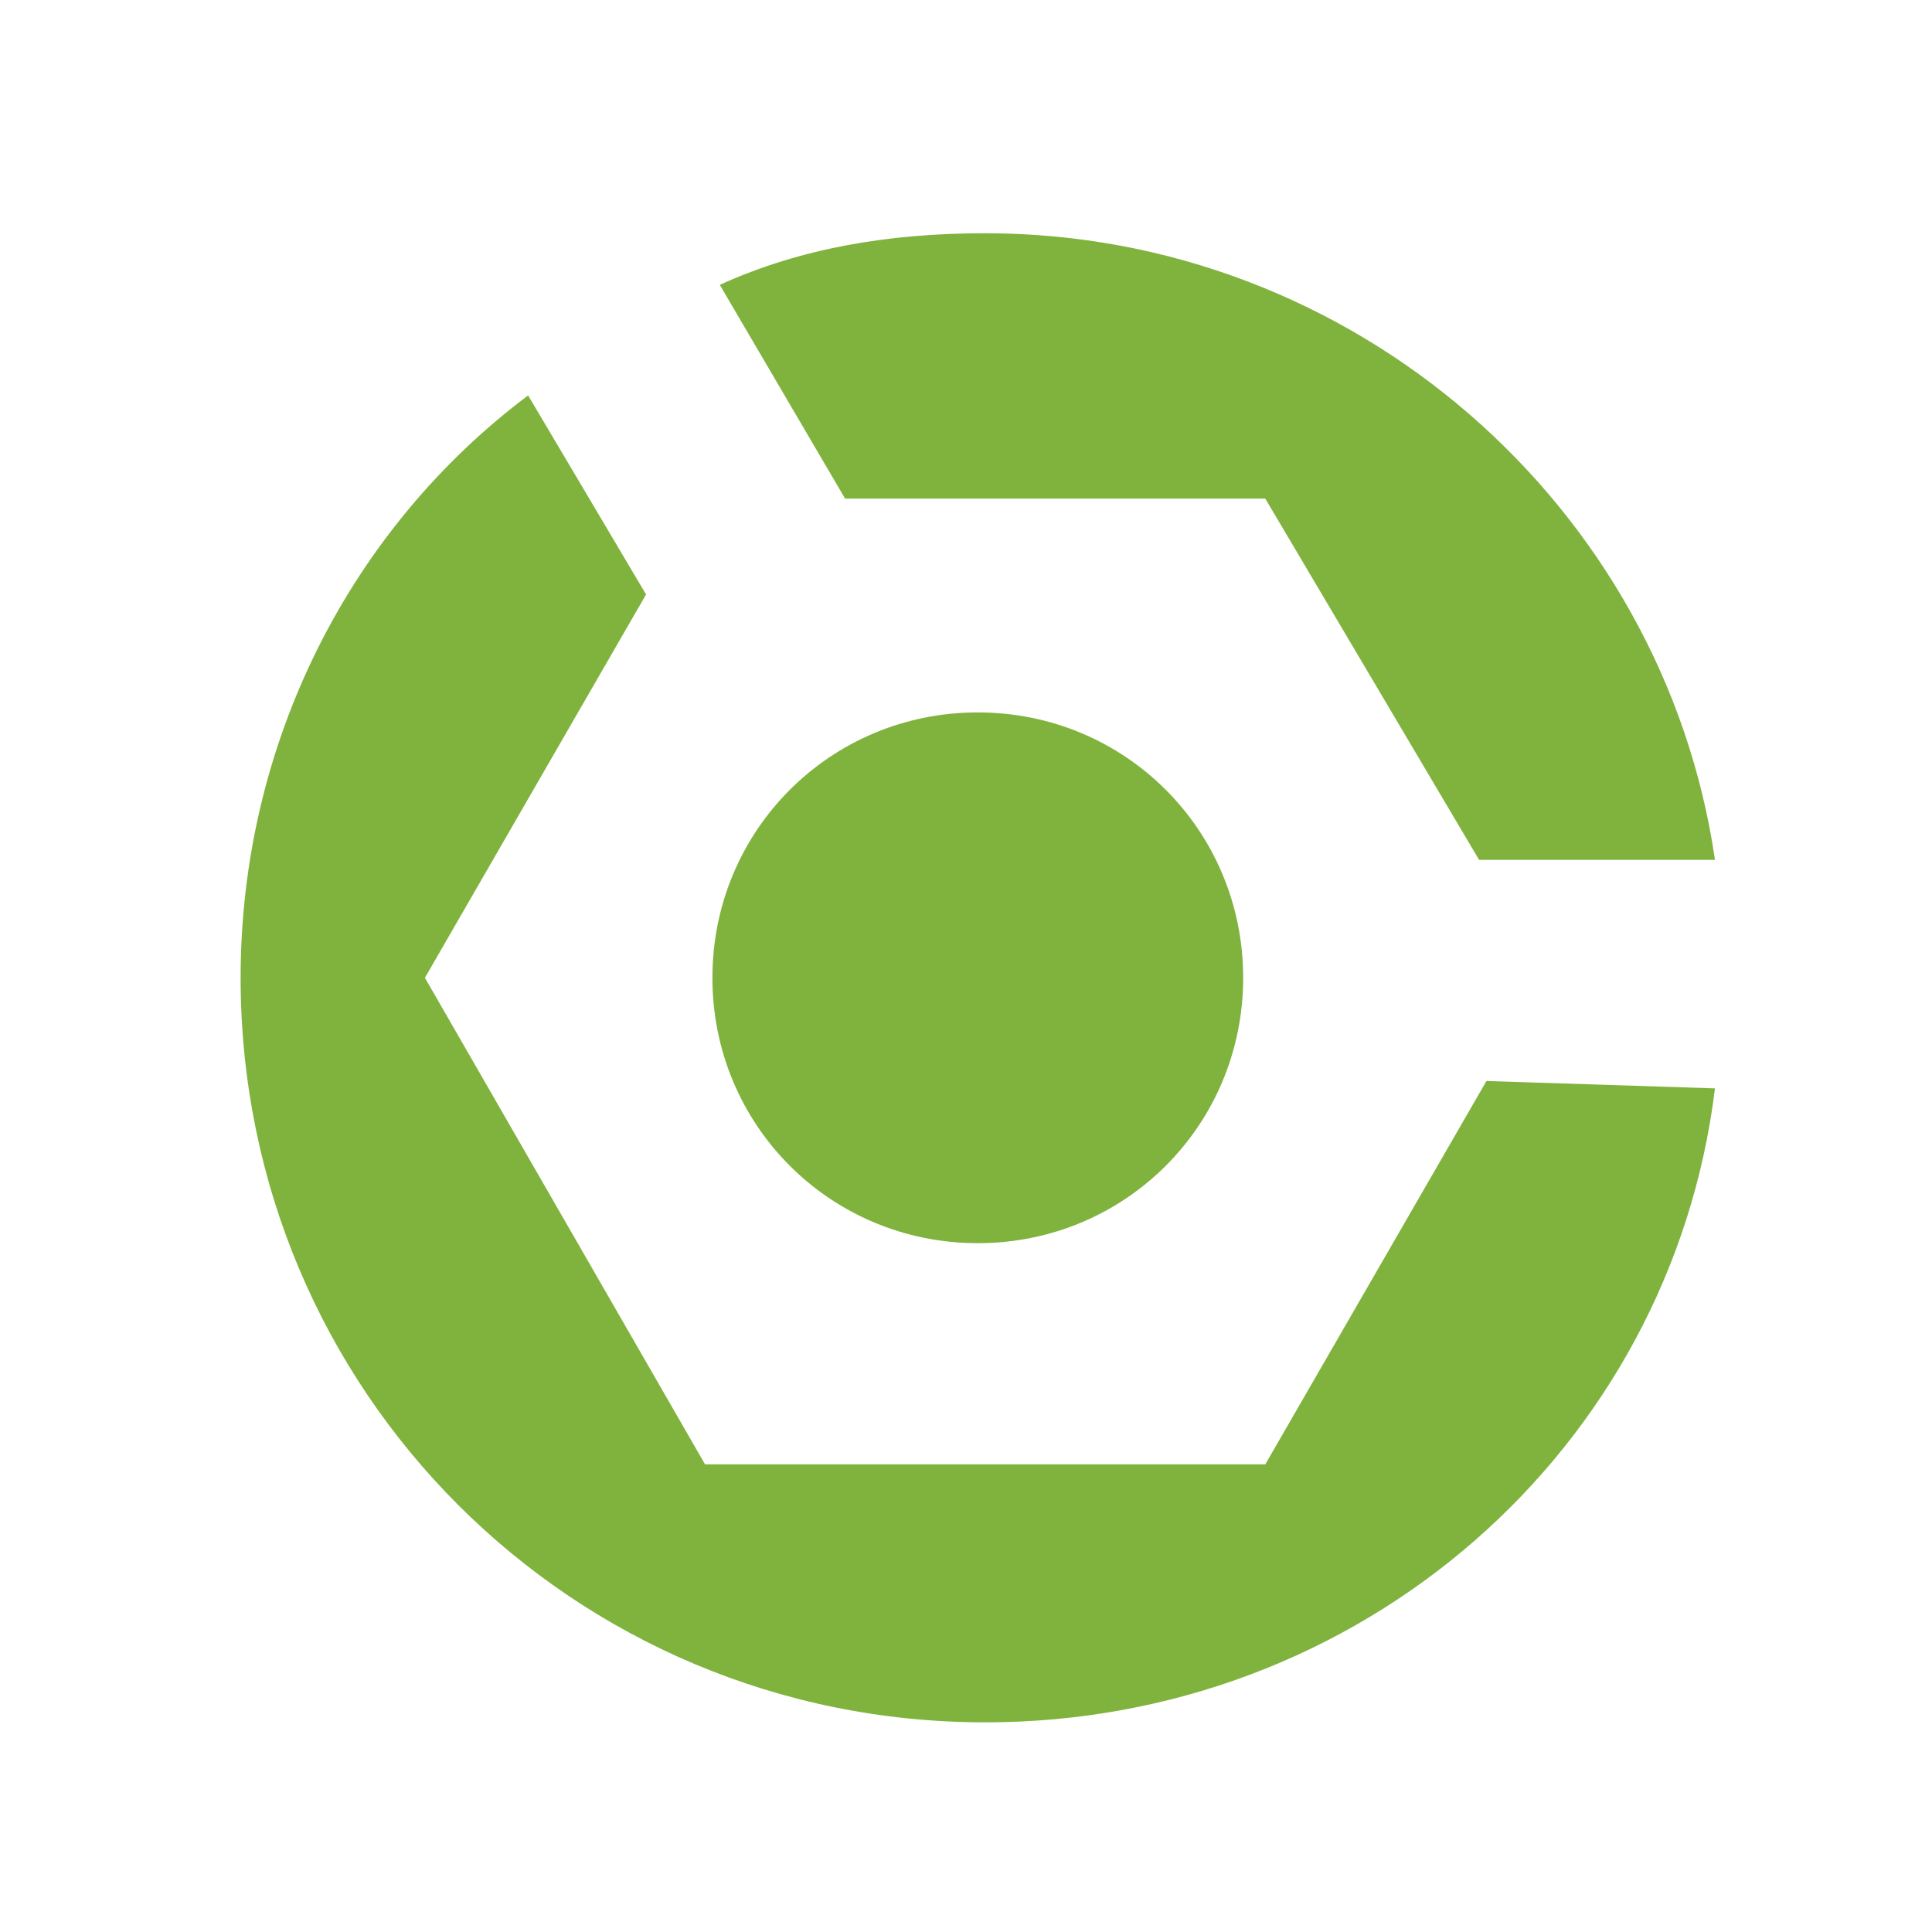 <svg viewBox="2.736 2.736 26.208 26.208" xmlns="http://www.w3.org/2000/svg"><path d="M14.2 9.5h5.7l2.9 4.9H26c-.7-4.8-4.9-8.5-9.9-8.5-1.3 0-2.5.2-3.6.7l1.7 2.9M22.9 17.4l-3 5.2h-7.6L8.5 16l3-5.2-1.6-2.7C7.5 9.9 6 12.8 6 16c0 5.6 4.5 10.1 10.1 10.1 5.1 0 9.3-3.7 9.9-8.6l-3.1-.1" fill="#80B33D"></path><path d="M19.6 16c0 2-1.6 3.6-3.6 3.6S12.4 18 12.4 16s1.6-3.6 3.6-3.6 3.6 1.6 3.6 3.6" fill="#80B33D"></path></svg>